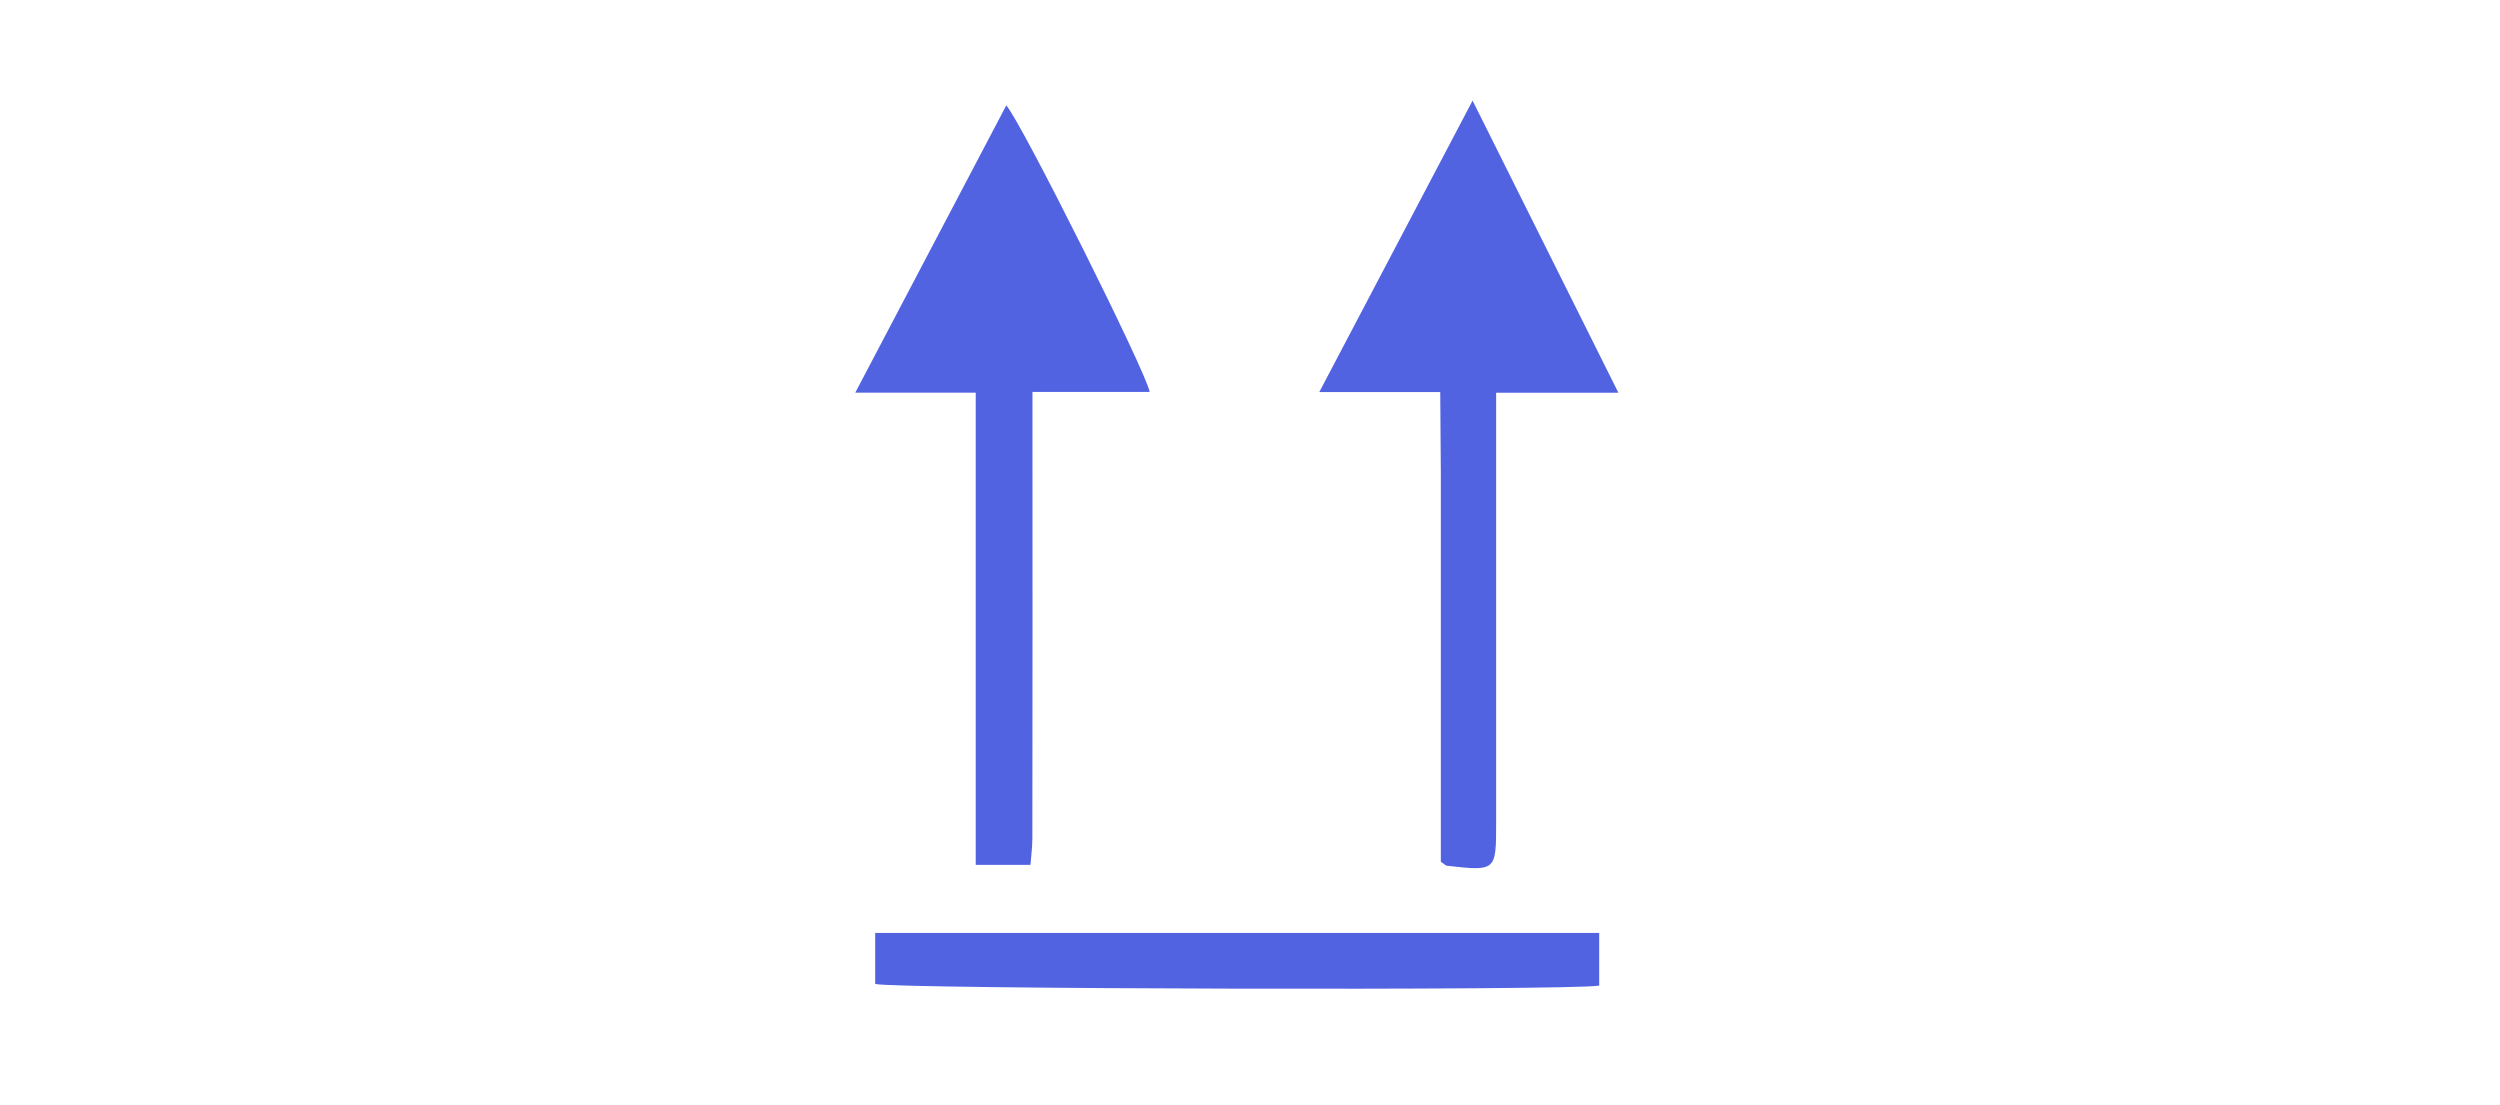 <svg xmlns="http://www.w3.org/2000/svg" xmlns:xlink="http://www.w3.org/1999/xlink" width="190" height="84" viewBox="0 0 190 84">
  <defs>
    <clipPath id="clip-path">
      <rect id="Rectángulo_262663" data-name="Rectángulo 262663" width="58" height="67.497" fill="#5263e2"/>
    </clipPath>
  </defs>
  <g id="Grupo_704893" data-name="Grupo 704893" transform="translate(-180 -1121)">
    <g id="Grupo_704248" data-name="Grupo 704248" transform="translate(245 1128.646)">
      <g id="Grupo_704249" data-name="Grupo 704249" transform="translate(0 0)" clip-path="url(#clip-path)">
        <path id="Trazado_464896" data-name="Trazado 464896" d="M0,22.22H9.155V58.107h4.159c.049-.628.146-1.323.146-2.022q.02-15.9.008-31.8V22.164h8.906C22.162,20.746,12.6,1.618,11.477.387,7.693,7.591,3.938,14.729,0,22.22" transform="translate(0 -0.023)" fill="#5263e2"/>
        <path id="Trazado_464897" data-name="Trazado 464897" d="M37.518,22.153h9.194c.015,2.1.037,4.092.045,6.087.007,1.962,0,3.926,0,5.887V57.841c.284.195.368.3.464.311,3.74.416,3.74.414,3.74-3.29V22.2h9.29C56.5,14.69,52.927,7.522,49.17,0c-3.947,7.505-7.7,14.651-11.652,22.153" transform="translate(-2.254 0)" fill="#5263e2"/>
        <path id="Trazado_464898" data-name="Trazado 464898" d="M1.612,67.3v3.876c1.2.395,52.734.518,55.024.129V67.3Z" transform="translate(-0.097 -4.043)" fill="#5263e2"/>
      </g>
    </g>
    <rect id="Rectángulo_263018" data-name="Rectángulo 263018" width="190" height="84" transform="translate(180 1121)" fill="none"/>
  </g>
</svg>
